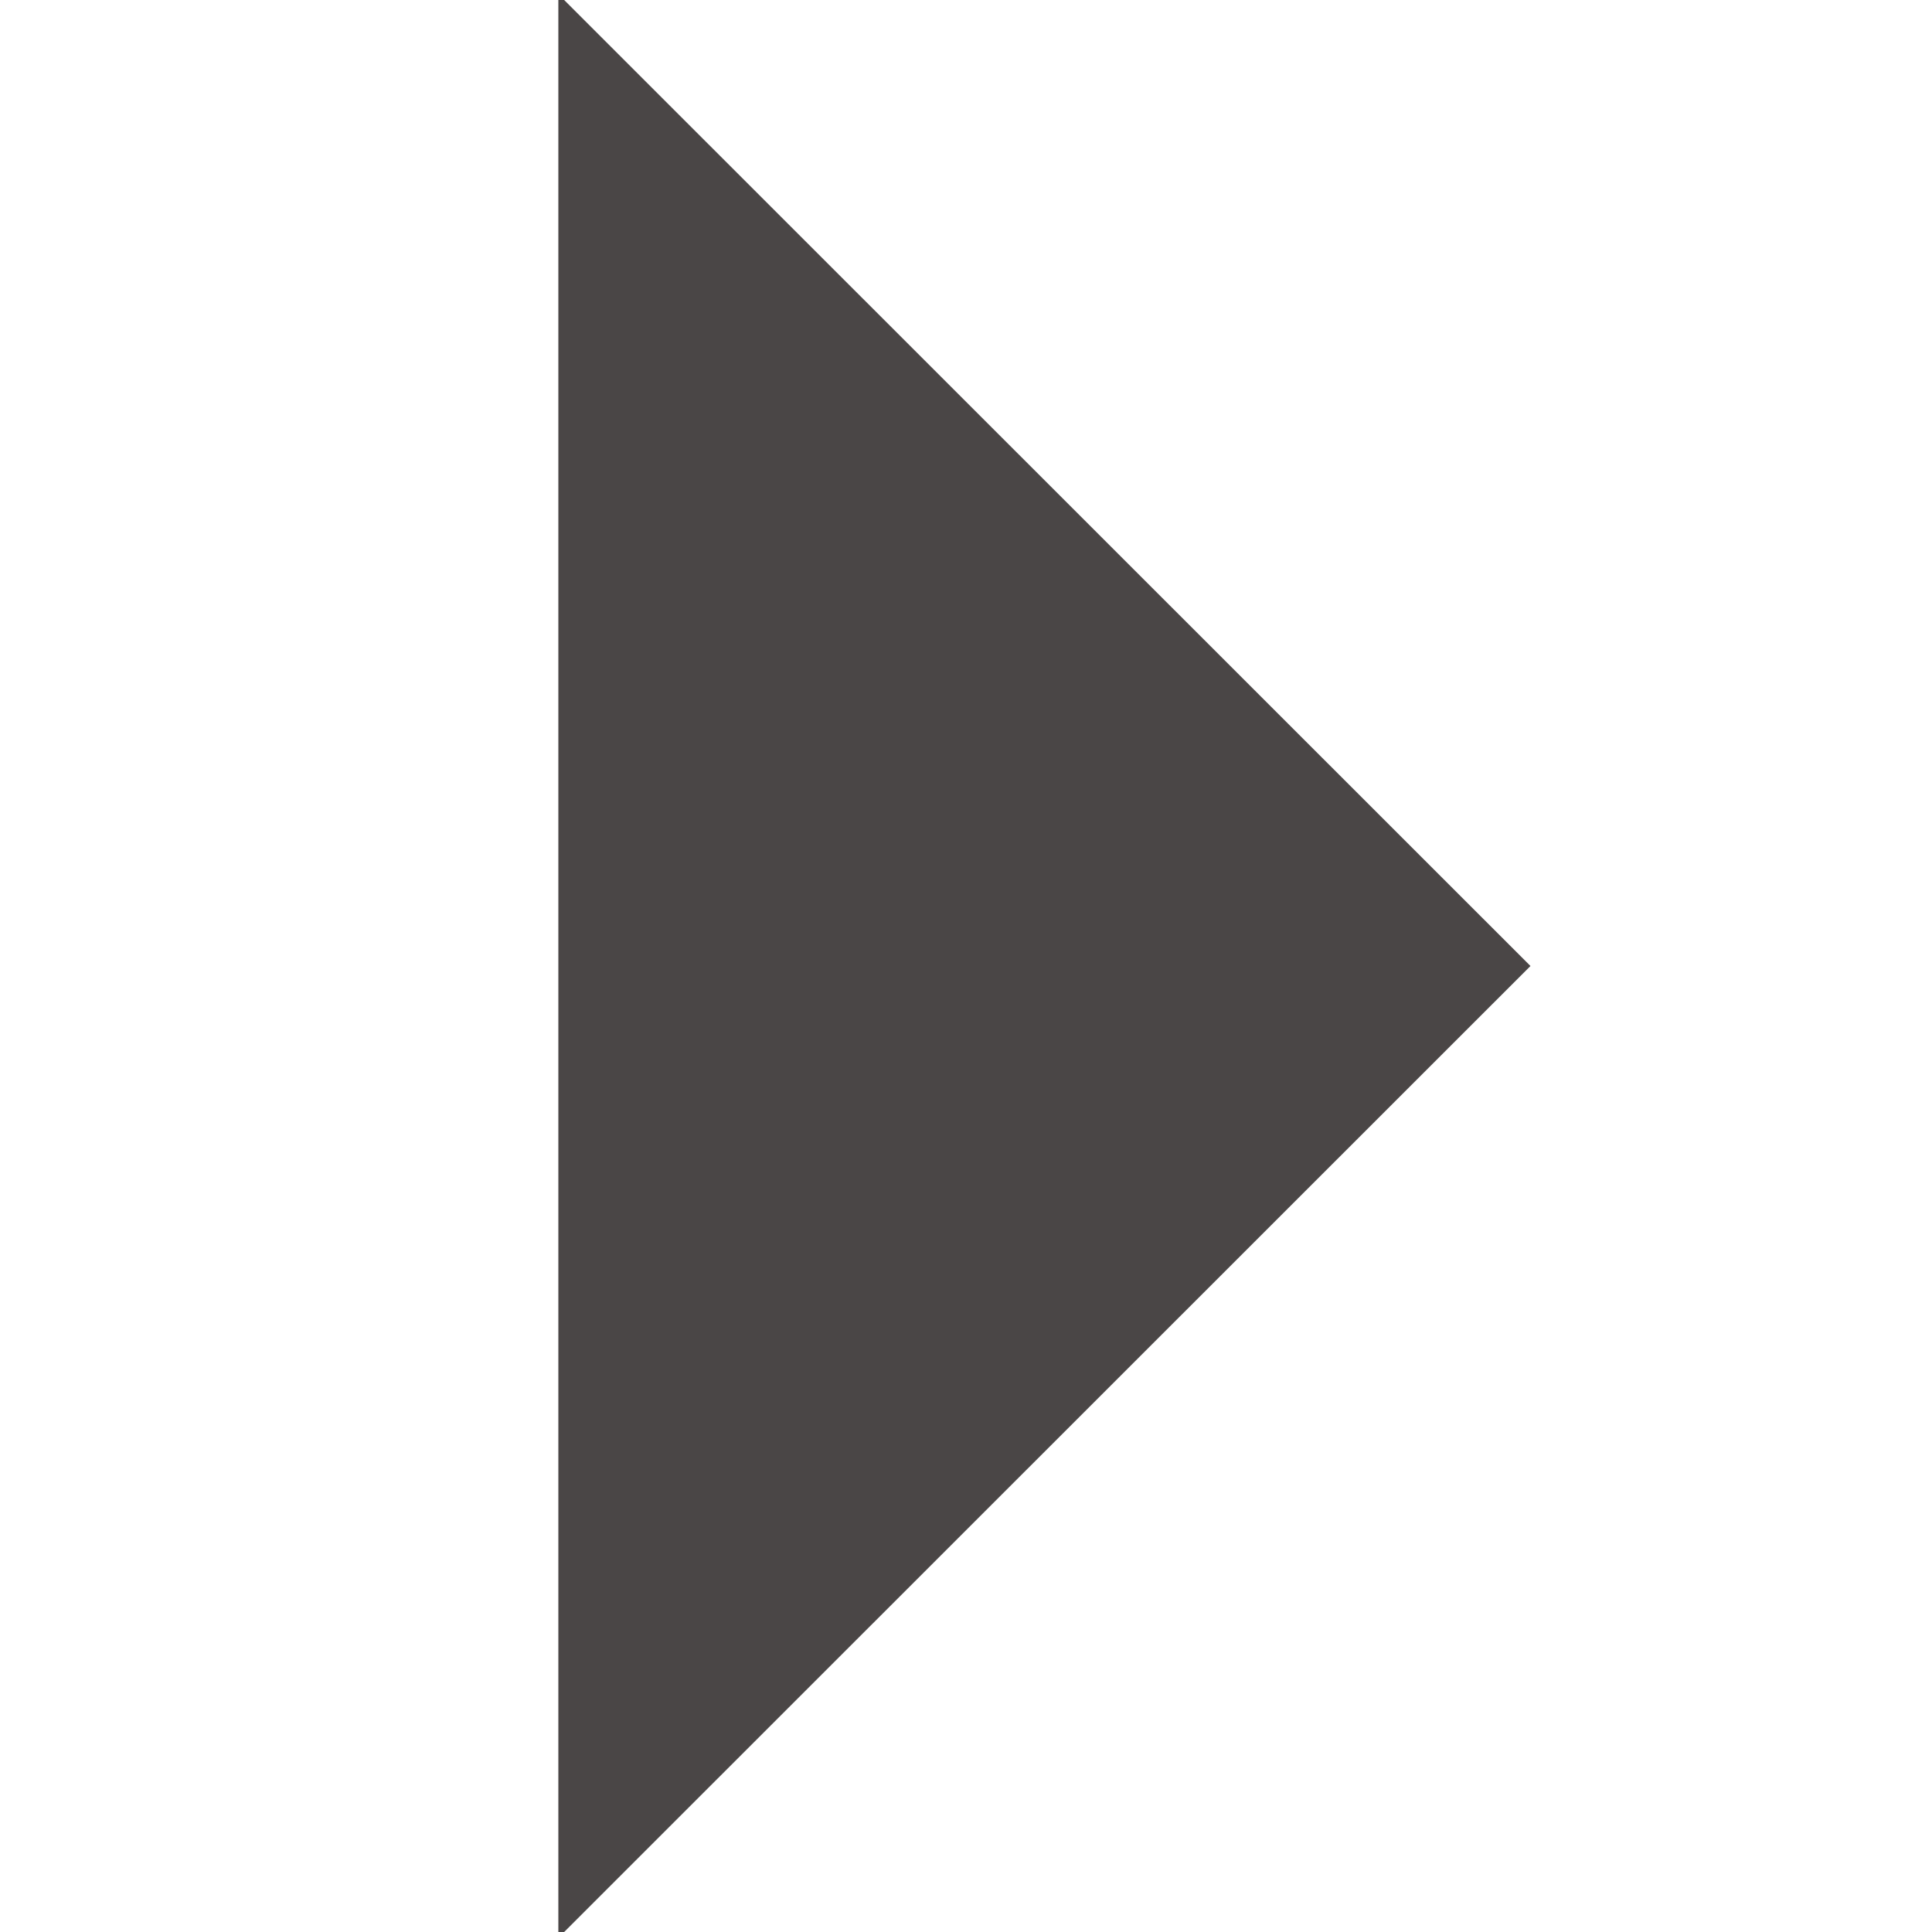 <?xml version="1.0" encoding="utf-8"?>
<!-- Generator: Adobe Illustrator 16.0.3, SVG Export Plug-In . SVG Version: 6.00 Build 0)  -->
<!DOCTYPE svg PUBLIC "-//W3C//DTD SVG 1.1//EN" "http://www.w3.org/Graphics/SVG/1.1/DTD/svg11.dtd">
<svg version="1.1" id="Layer_1" xmlns="http://www.w3.org/2000/svg" xmlns:xlink="http://www.w3.org/1999/xlink" x="0px" y="0px"
	 width="12px" height="12px" viewBox="1.5 1.5 12 12" enable-background="new 1.5 1.5 12 12" xml:space="preserve">
<title></title>
<desc></desc>
<path fill="#4A4646" d="M11.006,7.5L4.968,1.464v12.072L11.006,7.5z"/>
</svg>
